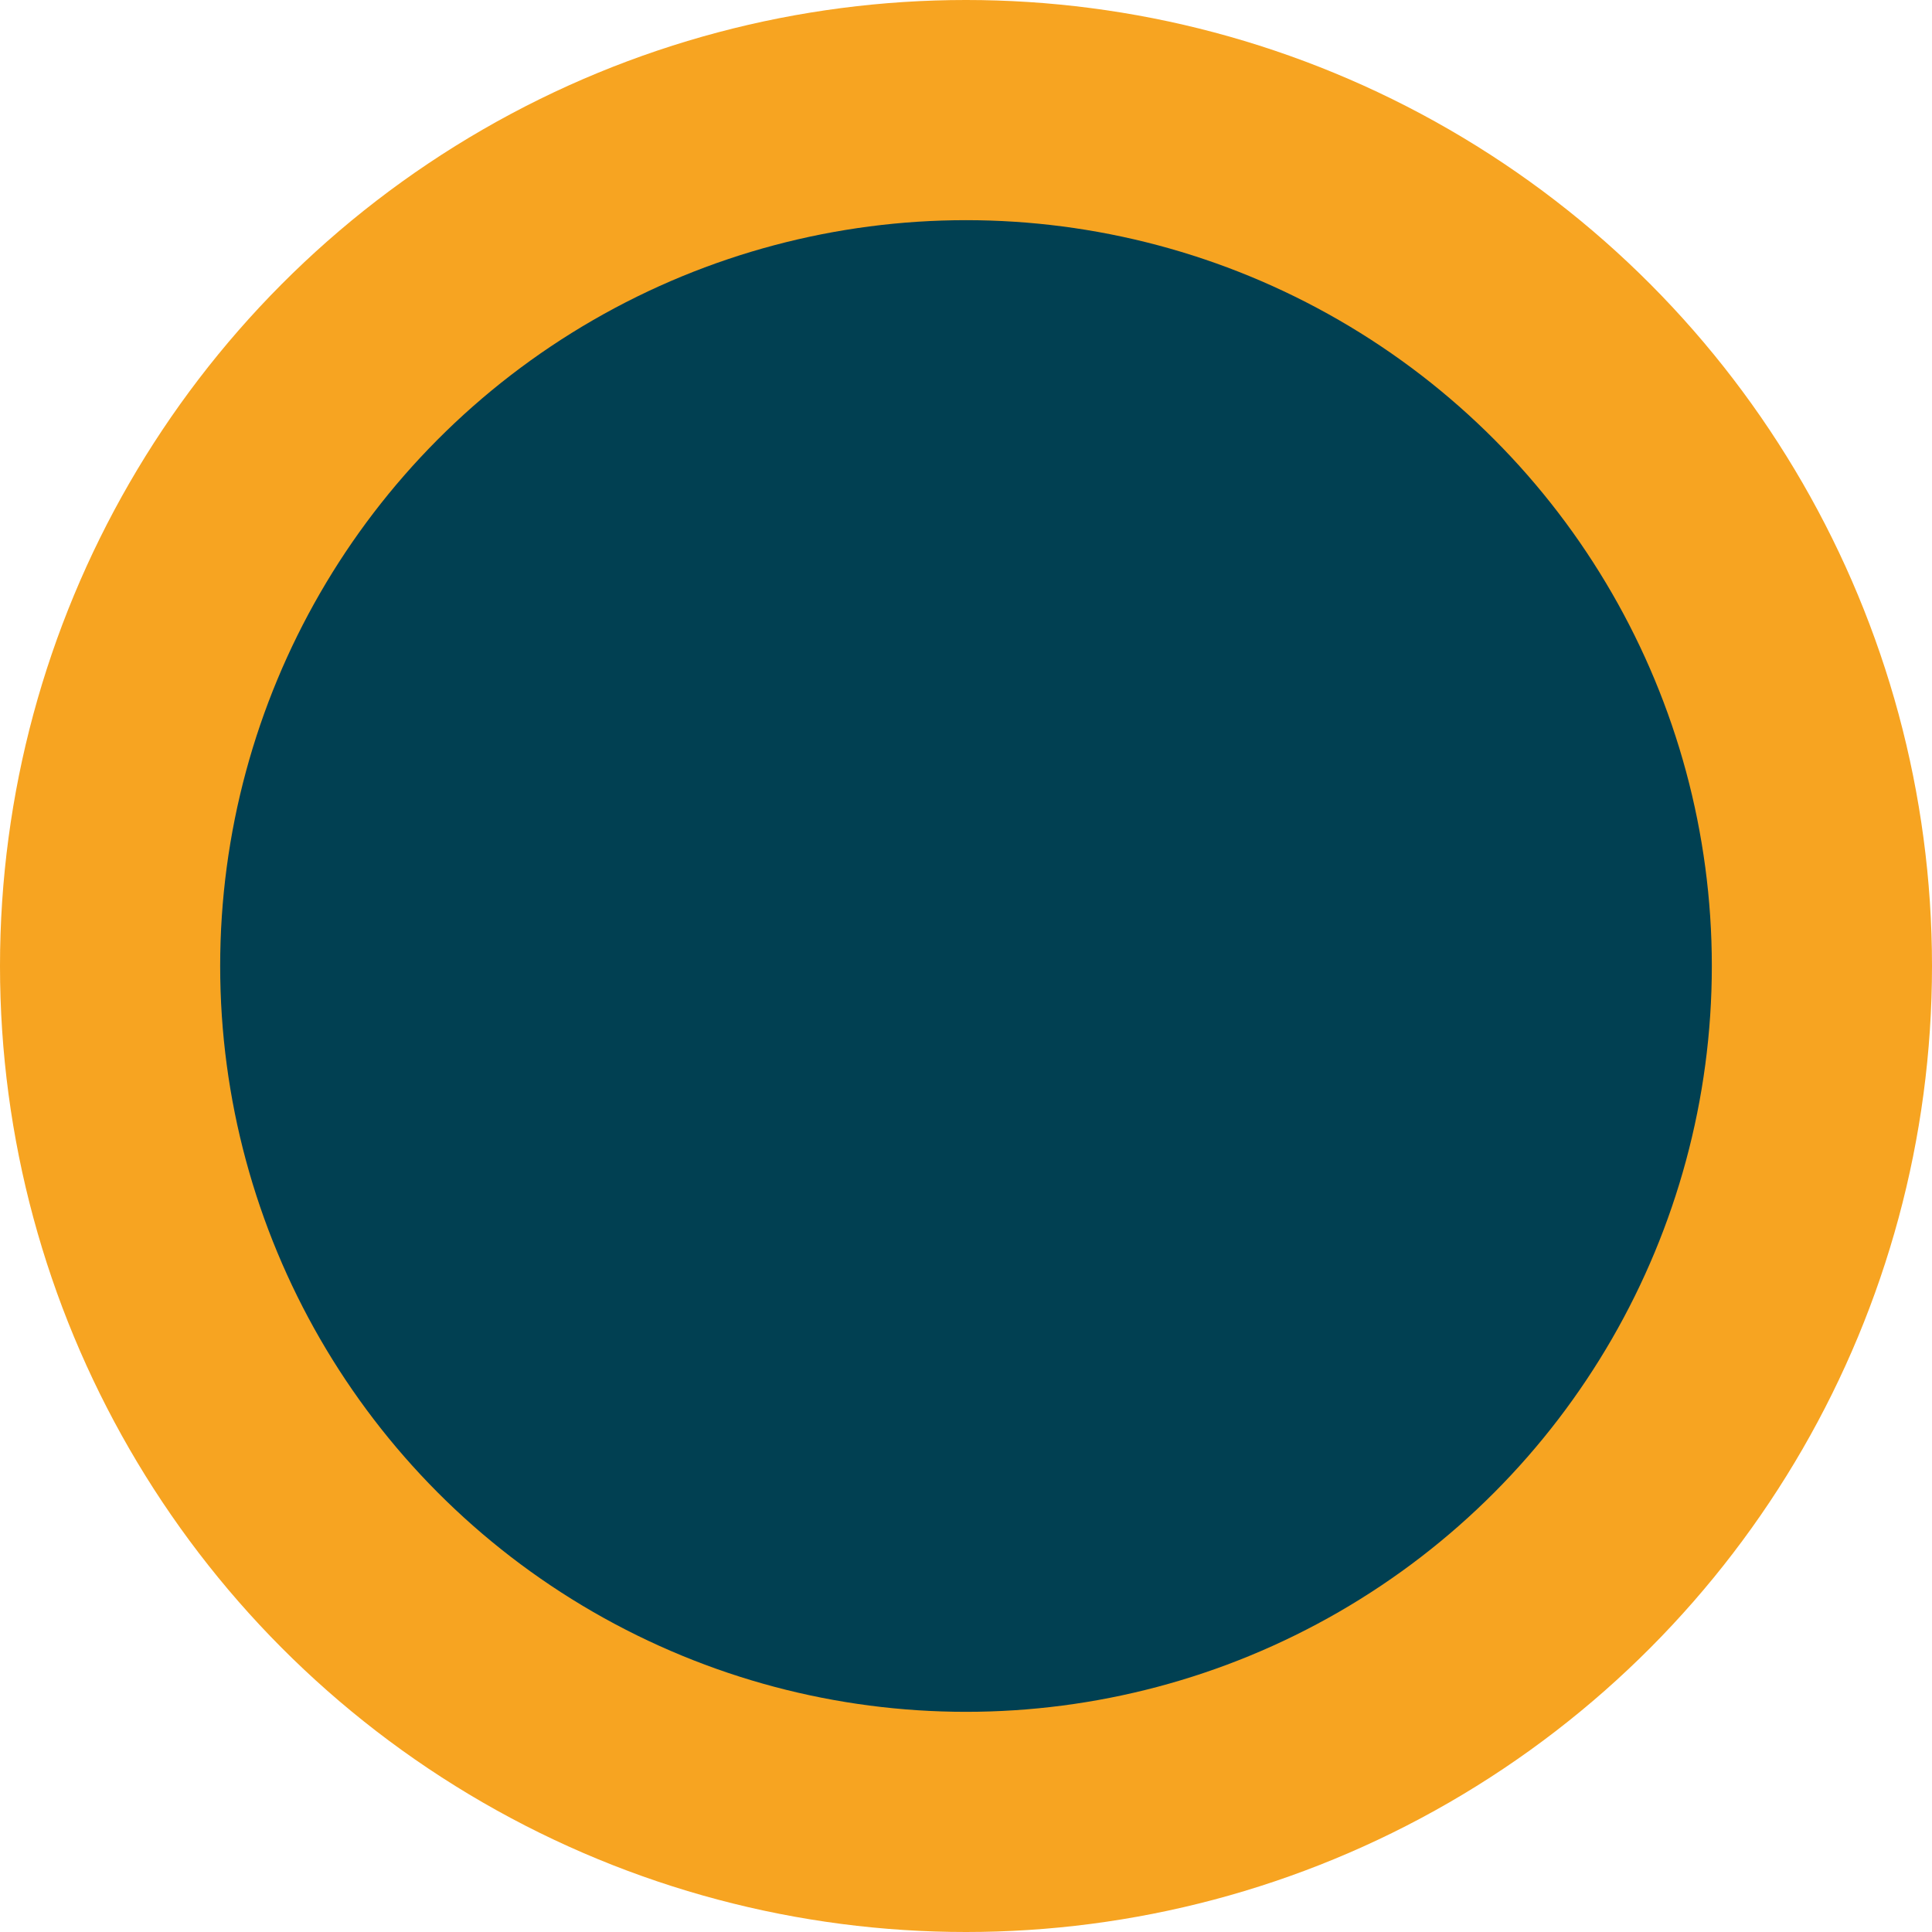 <svg xmlns="http://www.w3.org/2000/svg" viewBox="0 0 500 500"><defs><style>.cls-1{fill:#f7a421;}.cls-2{fill:#014052;}</style></defs><g id="Layer_2" data-name="Layer 2"><g id="Layer_1-2" data-name="Layer 1"><circle class="cls-1" cx="250" cy="250" r="250"/><circle class="cls-2" cx="250" cy="250" r="193.02"/></g></g></svg>